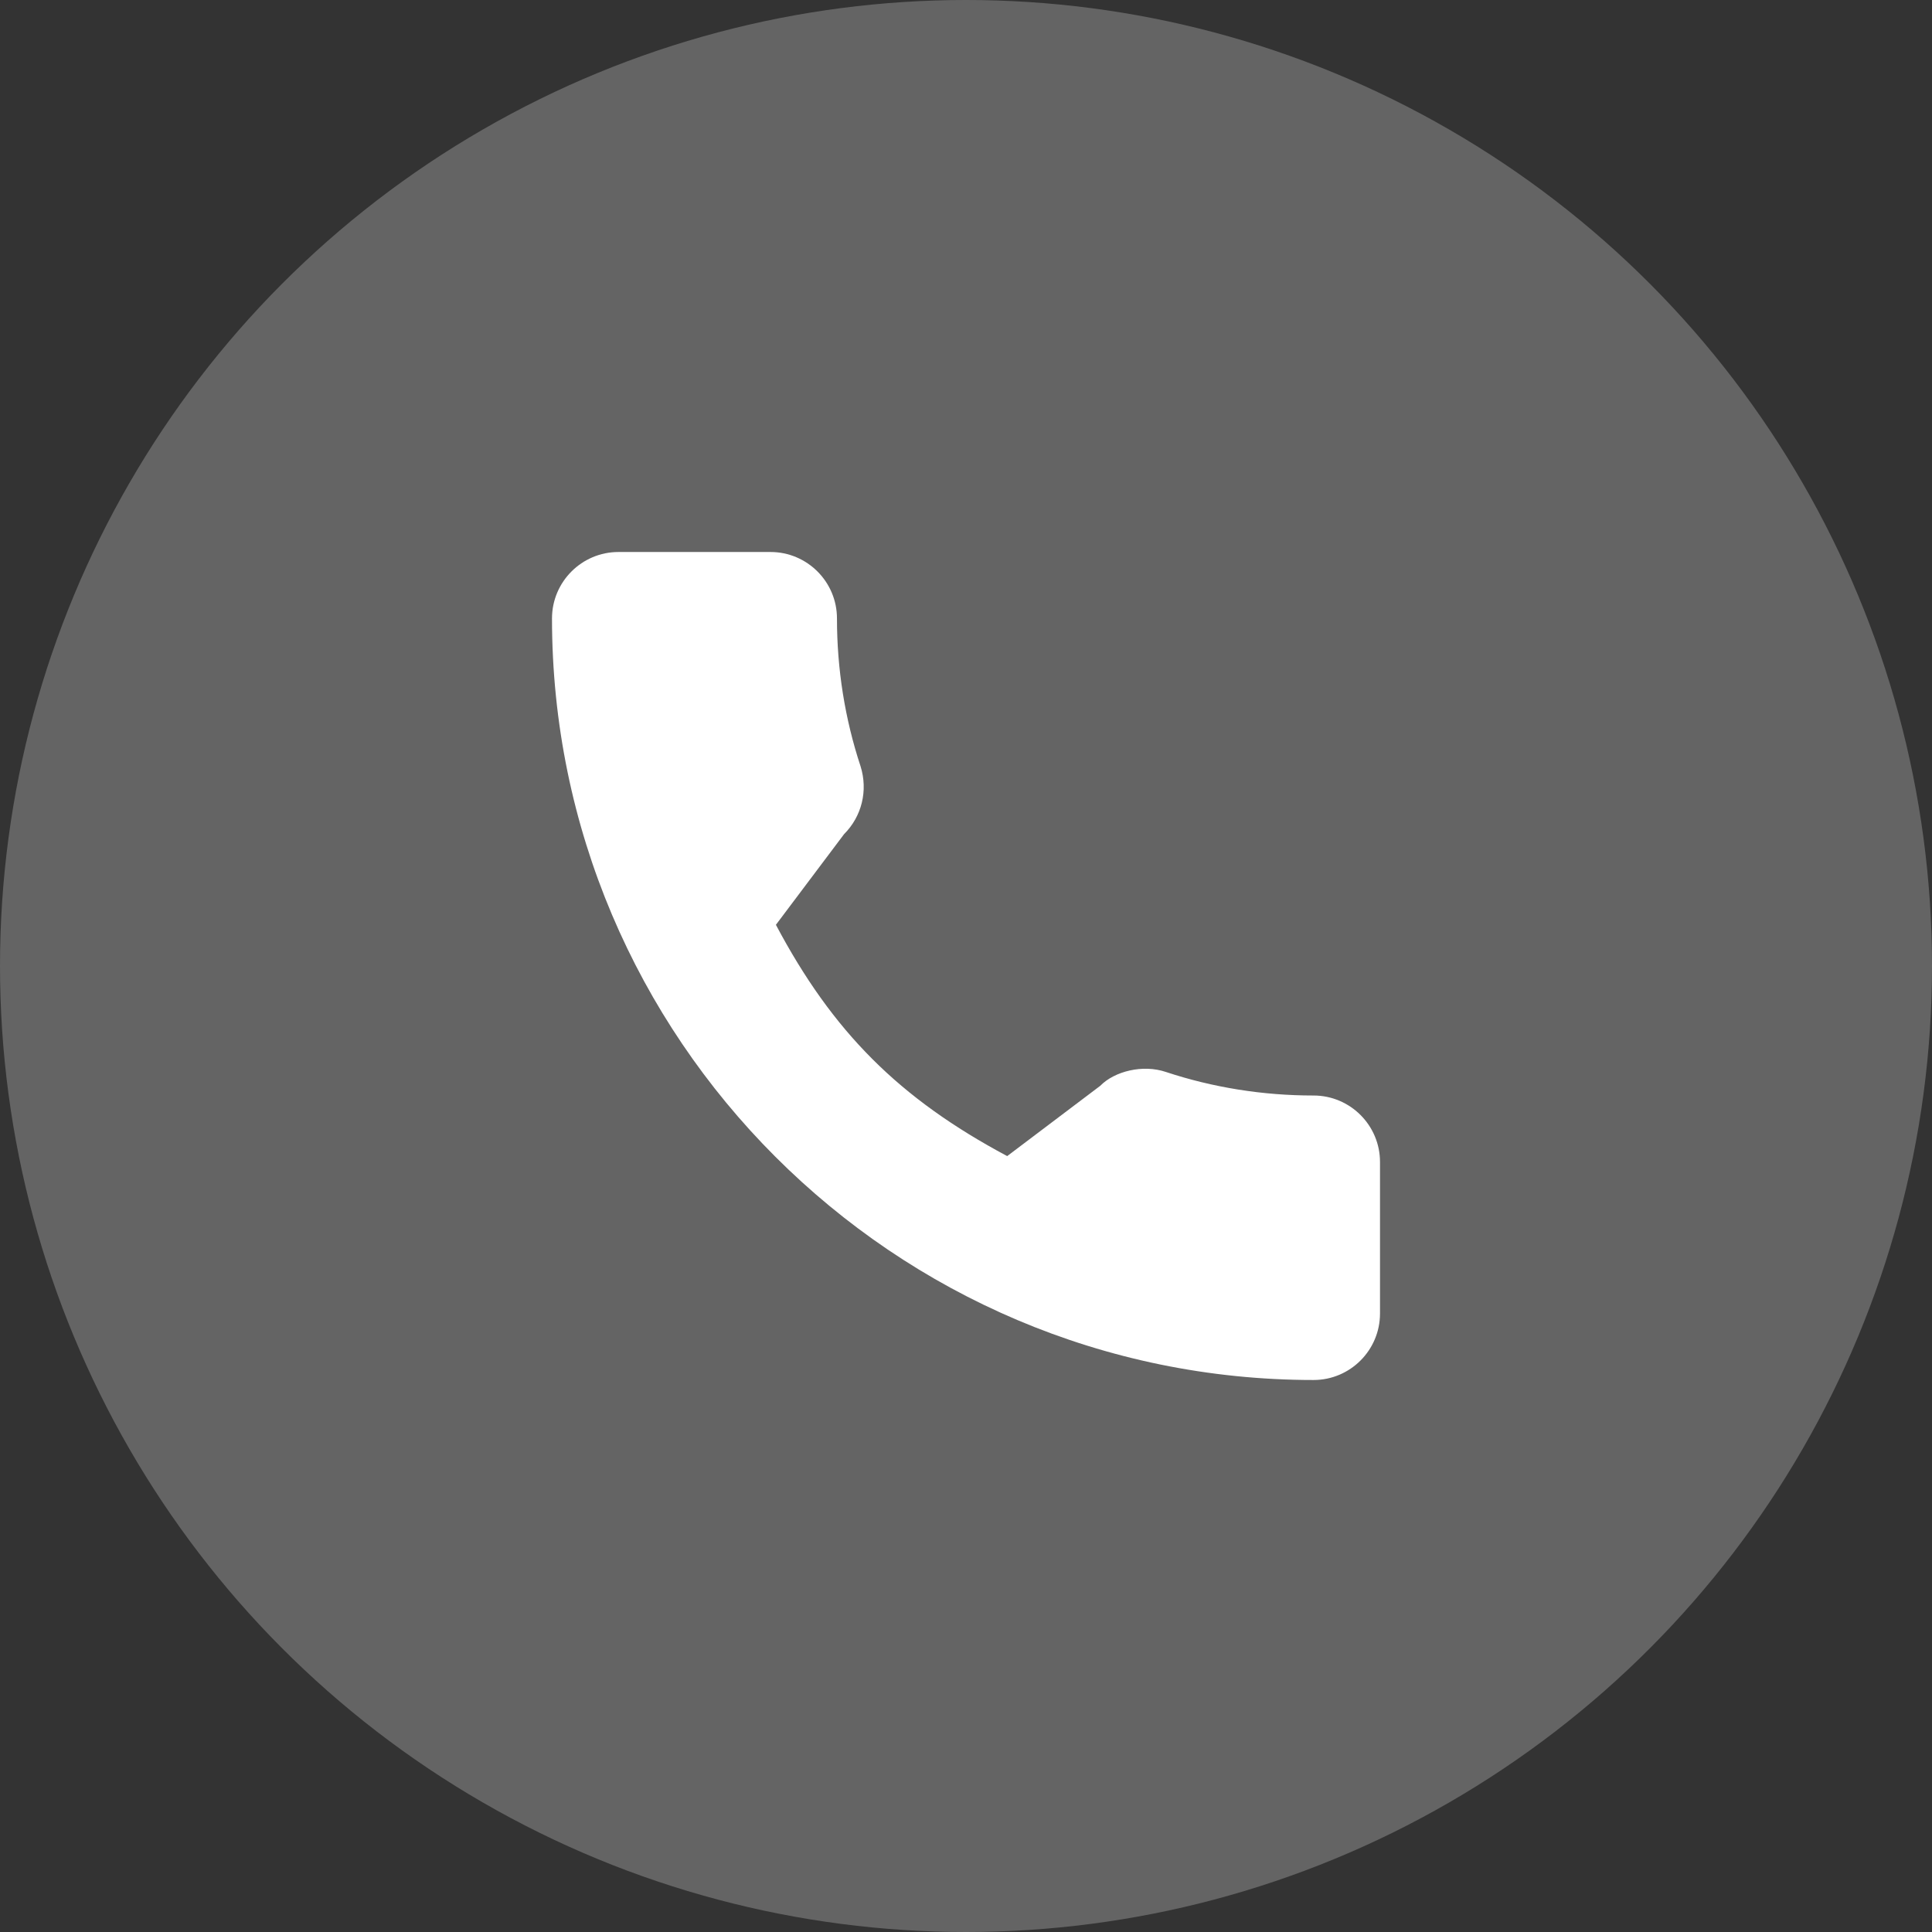 <svg width="28" height="28" viewBox="0 0 28 28" fill="none" xmlns="http://www.w3.org/2000/svg">
<rect x="0" y="0" width="28" height="28" fill="#333333" stroke="none"/>
<circle cx="14" cy="14" r="14" fill="white" fill-opacity="0.24"/>
<g clip-path="url(#clip0_572_1226)">
<path d="M19.037 15.877C18.302 15.877 17.581 15.762 16.898 15.536C16.562 15.422 16.151 15.526 15.946 15.736L14.597 16.755C13.032 15.92 12.068 14.956 11.245 13.403L12.233 12.089C12.49 11.832 12.582 11.458 12.472 11.106C12.245 10.419 12.13 9.698 12.13 8.963C12.13 8.432 11.698 8 11.167 8H8.963C8.432 8 8 8.432 8 8.963C8 15.049 12.951 20 19.037 20C19.568 20 20 19.568 20 19.037V16.84C20 16.309 19.568 15.877 19.037 15.877Z" fill="white"/>
</g>
<defs>
<clipPath id="clip0_572_1226">
<rect width="12" height="12" fill="white" transform="translate(8 8)"/>
</clipPath>
</defs>
</svg>
